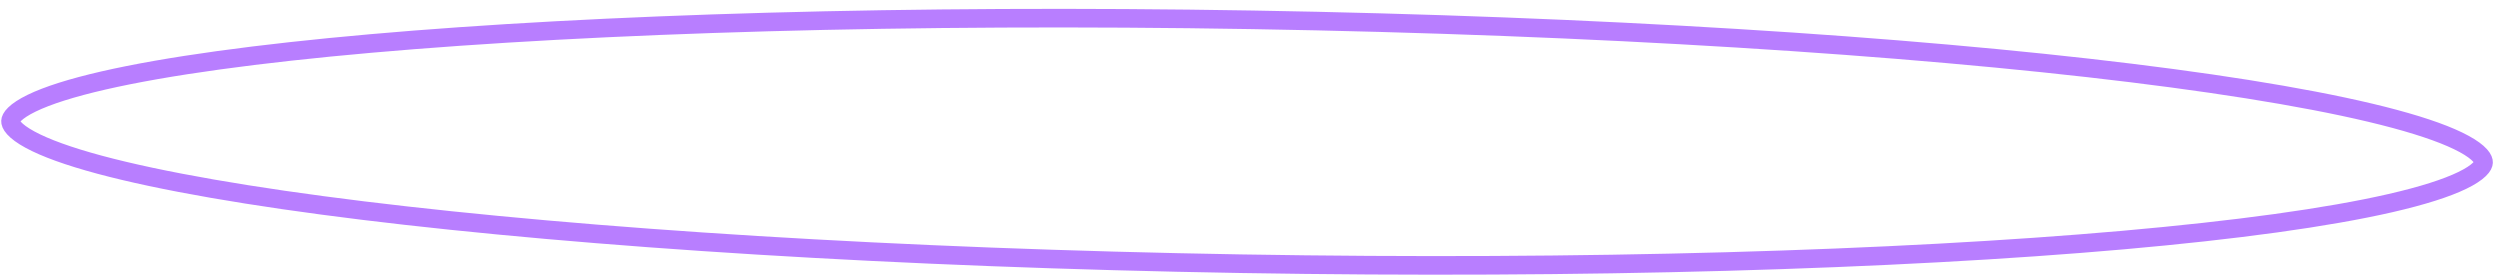 <svg width="242" height="27" viewBox="0 0 242 27" fill="none" xmlns="http://www.w3.org/2000/svg">
<path d="M121.264 1.919C154.545 2.477 184.594 4.402 206.27 7.061C217.114 8.392 225.832 9.902 231.804 11.508C234.797 12.313 237.052 13.129 238.529 13.934C239.269 14.337 239.769 14.714 240.07 15.047C240.368 15.377 240.415 15.6 240.409 15.729C240.403 15.857 240.335 16.078 240.007 16.397C239.676 16.72 239.141 17.079 238.365 17.456C236.814 18.21 234.487 18.95 231.424 19.654C225.312 21.058 216.466 22.274 205.516 23.239C183.625 25.169 153.443 26.086 120.163 25.528C86.882 24.971 56.833 23.045 35.157 20.386C24.313 19.055 15.595 17.545 9.623 15.939C6.63 15.134 4.376 14.317 2.898 13.512C2.158 13.109 1.658 12.733 1.357 12.4C1.059 12.07 1.012 11.848 1.018 11.719C1.024 11.59 1.092 11.369 1.42 11.05C1.751 10.727 2.286 10.368 3.062 9.99C4.613 9.236 6.94 8.497 10.003 7.793C16.115 6.39 24.961 5.174 35.911 4.208C57.802 2.278 87.984 1.362 121.264 1.919Z" stroke="#B87EFF" stroke-width="1.8"/>
</svg>
